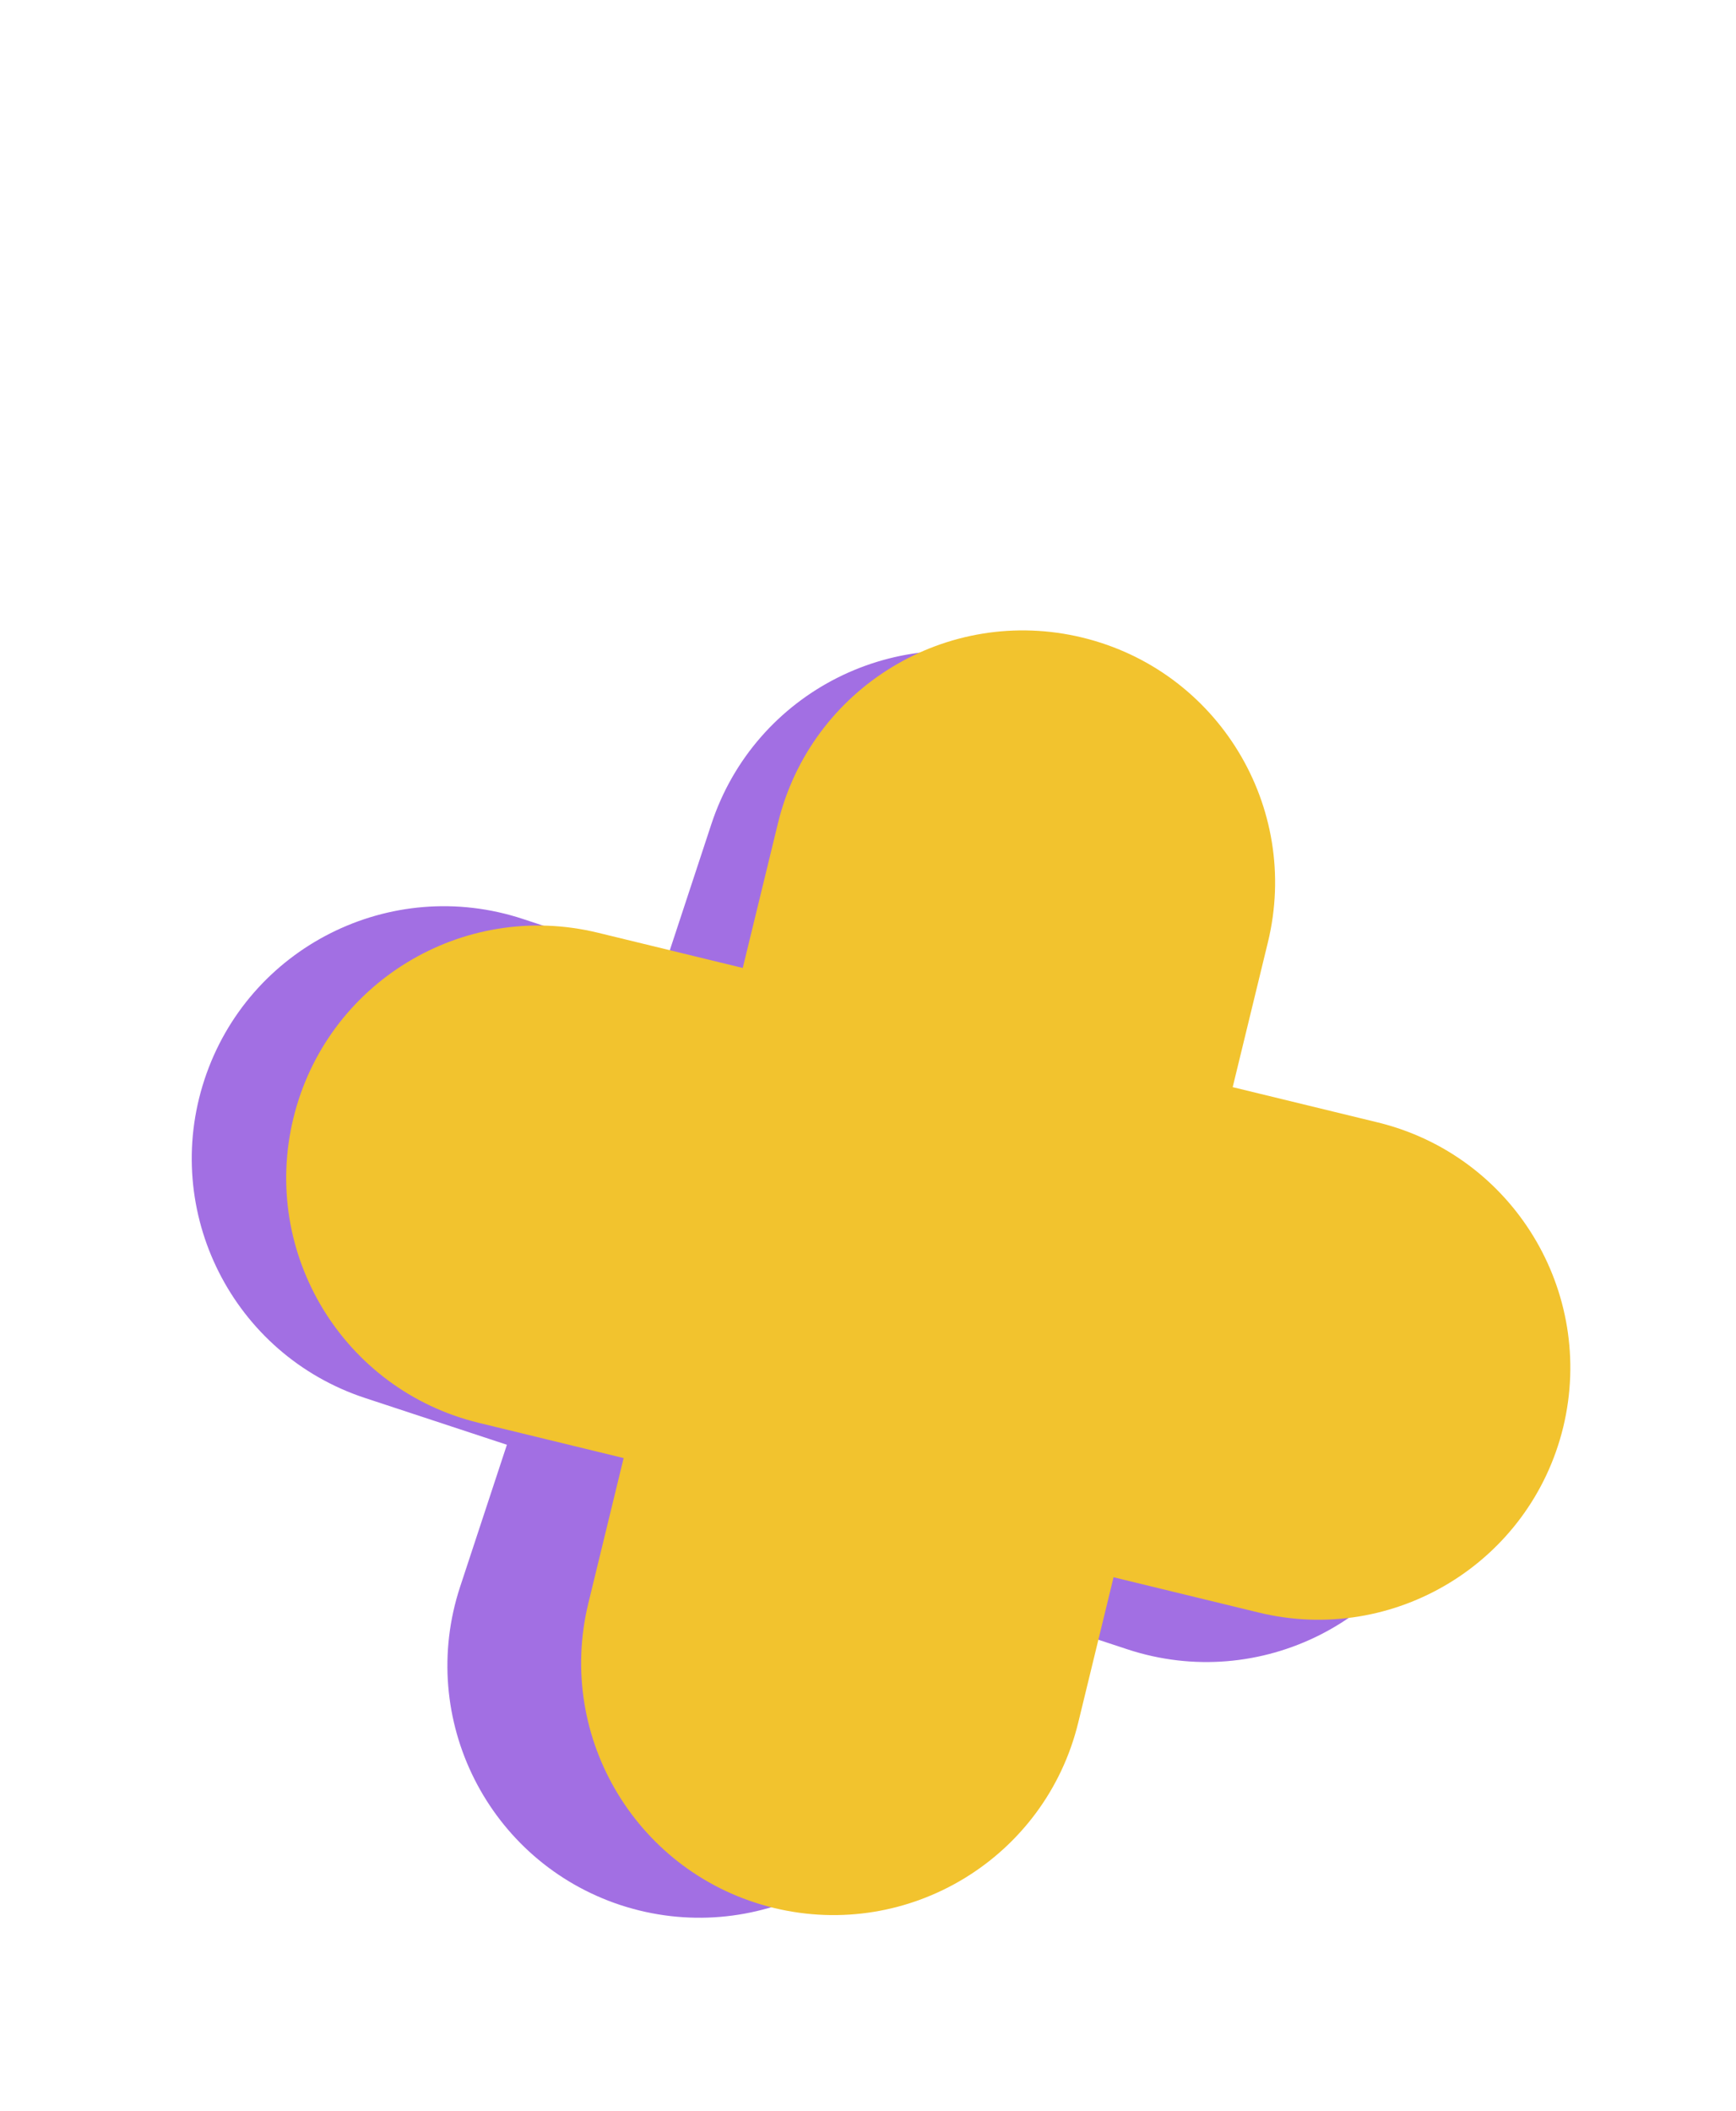 <svg width="102" height="124" viewBox="0 0 102 124" fill="none" xmlns="http://www.w3.org/2000/svg">
<path d="M55.179 102.45L57.92 94.132L66.239 96.873C74.011 99.434 82.382 95.213 84.943 87.441C87.505 79.668 83.284 71.297 75.511 68.736L67.193 65.995L69.934 57.676C72.496 49.904 68.275 41.533 60.502 38.972C52.729 36.41 44.359 40.631 41.797 48.404L39.056 56.722L30.72 53.975C22.947 51.414 14.577 55.635 12.015 63.407C9.454 71.18 13.675 79.551 21.448 82.112L29.783 84.859L27.036 93.195C24.475 100.968 28.696 109.338 36.469 111.9C44.247 114.444 52.618 110.223 55.179 102.45Z" fill="#A26FE3"/>
<path d="M80.938 65.923L72.428 63.854L74.497 55.344C76.431 47.391 71.556 39.384 63.604 37.45C55.651 35.517 47.644 40.392 45.711 48.344L43.641 56.854L35.131 54.785C27.179 52.851 19.172 57.726 17.238 65.678C15.304 73.631 20.179 81.638 28.131 83.572L36.642 85.641L34.568 94.169C32.634 102.121 37.509 110.129 45.461 112.062C53.414 113.996 61.421 109.121 63.355 101.169L65.428 92.641L73.956 94.714C81.909 96.648 89.916 91.773 91.85 83.821C93.765 75.864 88.891 67.857 80.938 65.923Z" fill="#F2C32E"/>
</svg>

